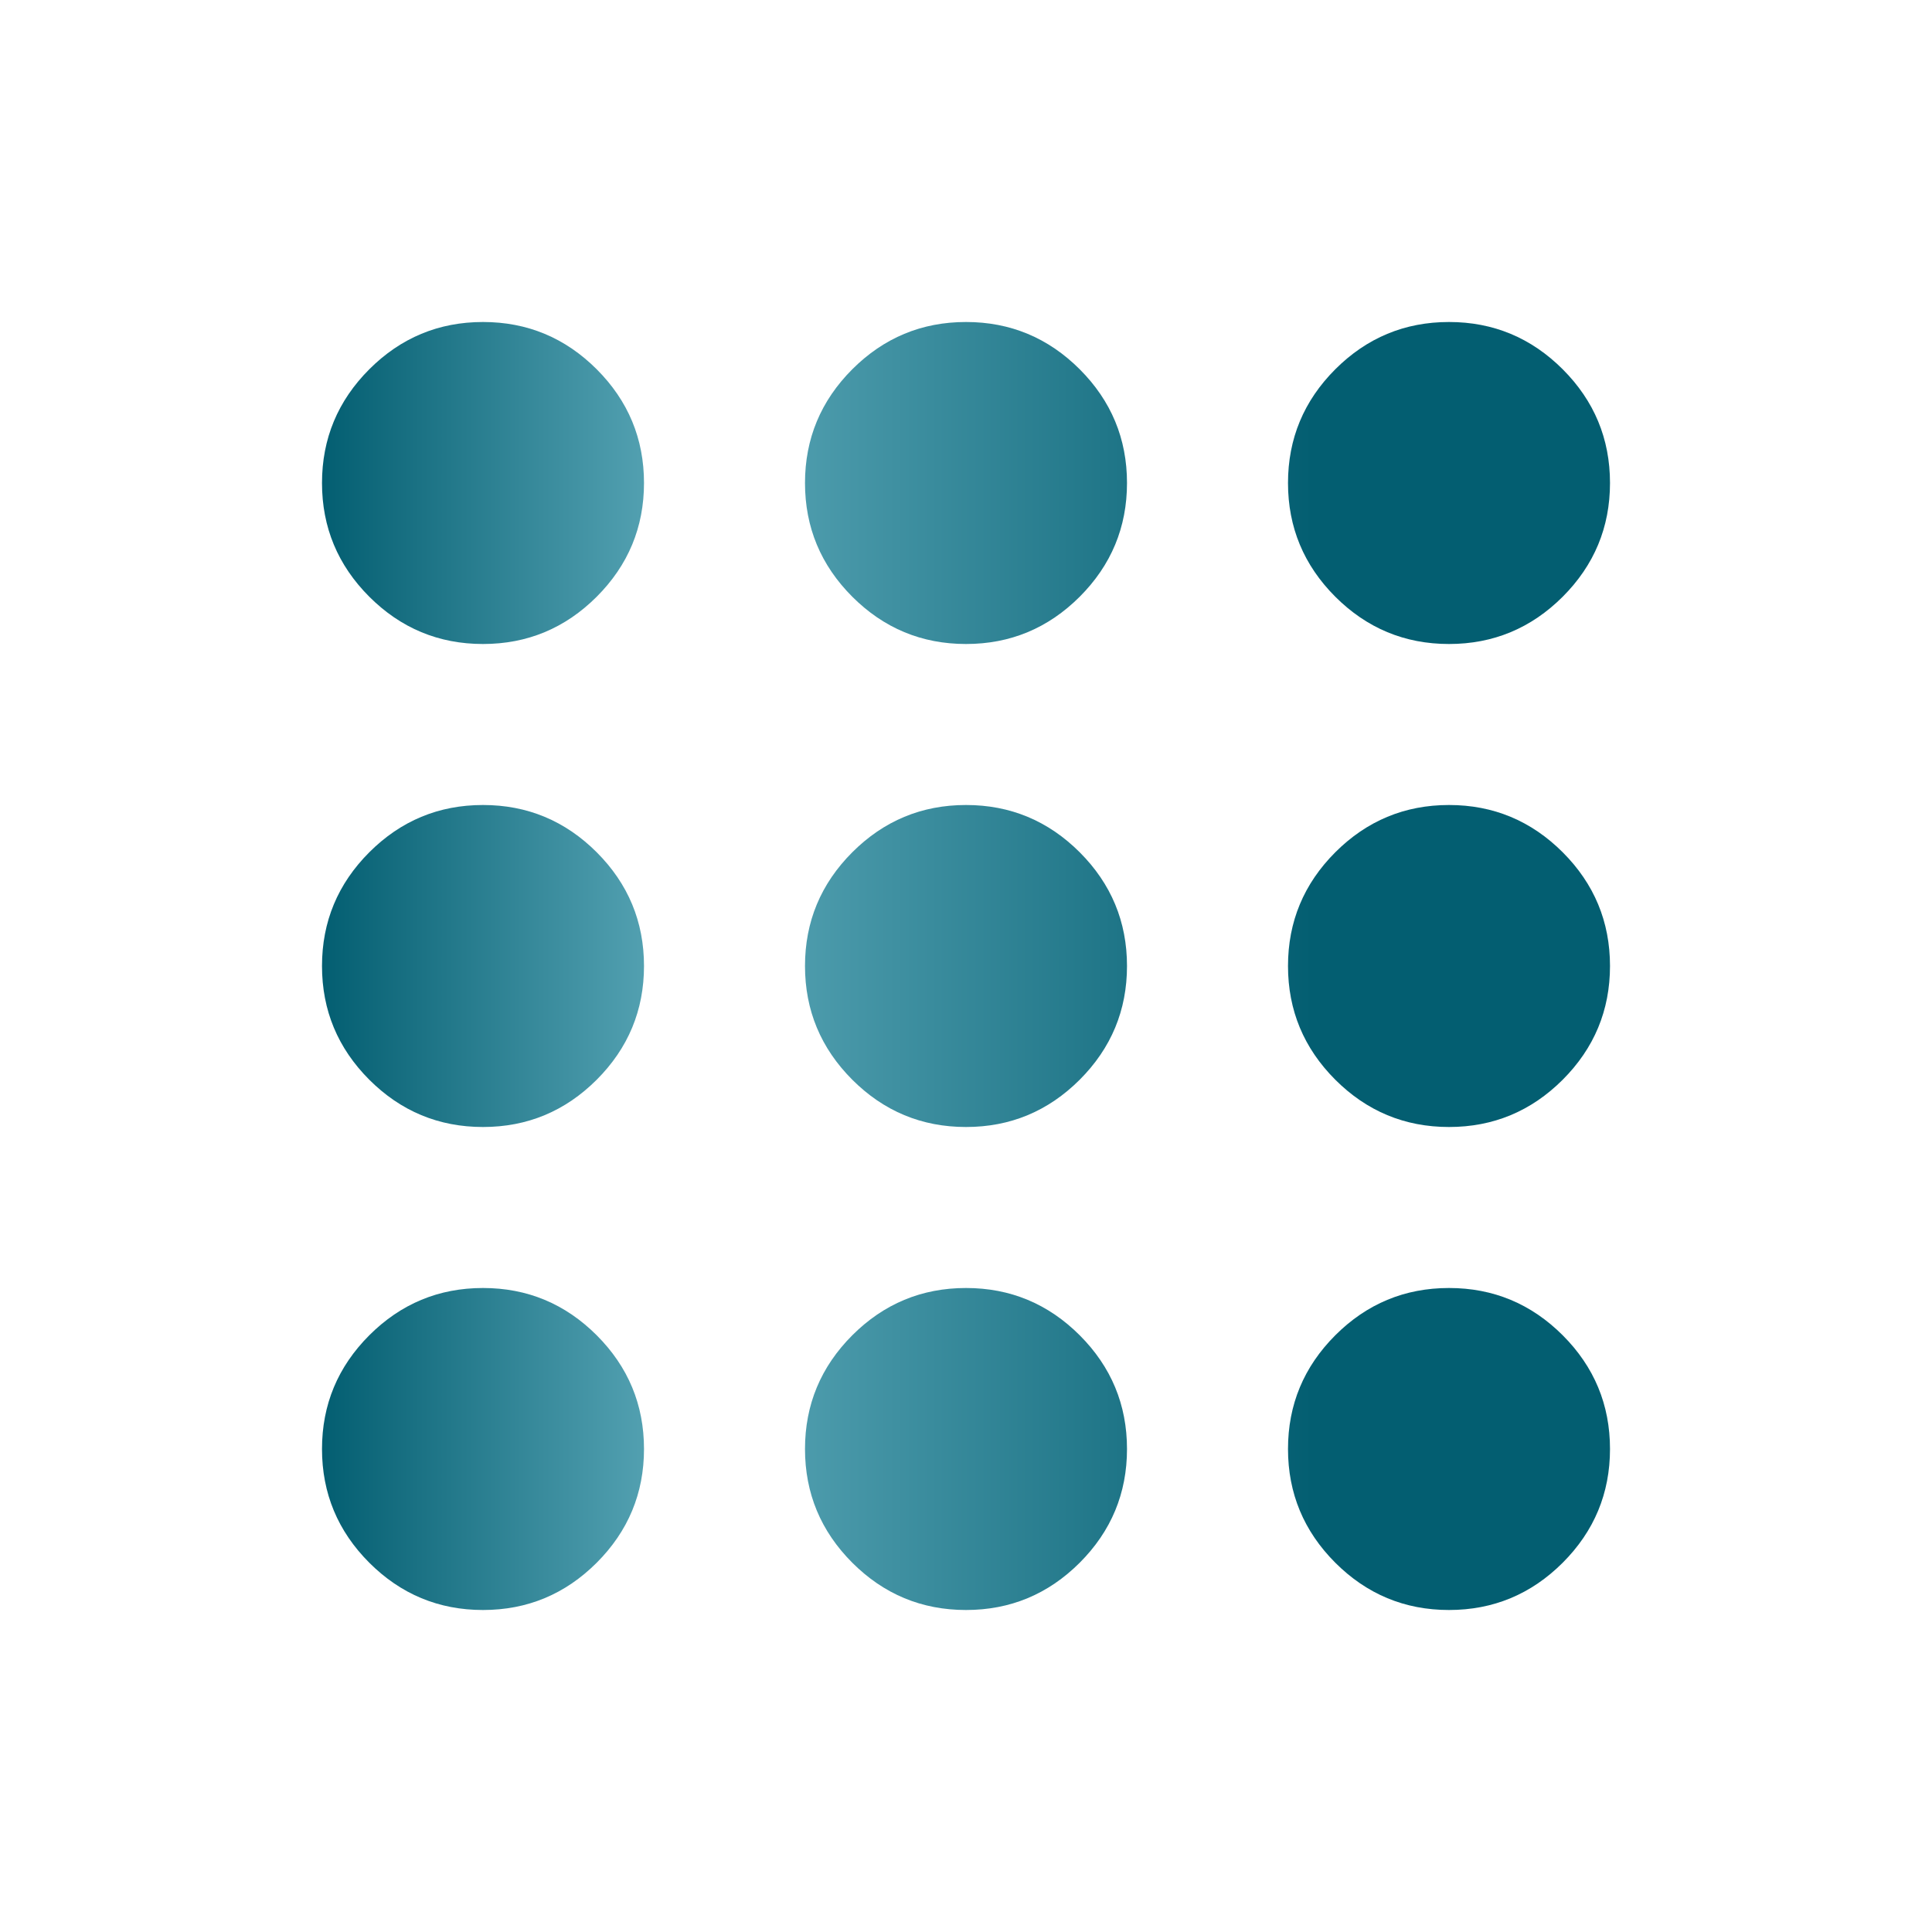 <svg width="36" height="36" viewBox="0 0 36 36" fill="none" xmlns="http://www.w3.org/2000/svg">
<path d="M9 30C8.175 30 7.469 29.706 6.881 29.119C6.294 28.531 6 27.825 6 27C6 26.175 6.294 25.469 6.881 24.881C7.469 24.294 8.175 24 9 24C9.825 24 10.531 24.294 11.119 24.881C11.706 25.469 12 26.175 12 27C12 27.825 11.706 28.531 11.119 29.119C10.531 29.706 9.825 30 9 30ZM18 30C17.175 30 16.469 29.706 15.881 29.119C15.294 28.531 15 27.825 15 27C15 26.175 15.294 25.469 15.881 24.881C16.469 24.294 17.175 24 18 24C18.825 24 19.531 24.294 20.119 24.881C20.706 25.469 21 26.175 21 27C21 27.825 20.706 28.531 20.119 29.119C19.531 29.706 18.825 30 18 30ZM27 30C26.175 30 25.469 29.706 24.881 29.119C24.294 28.531 24 27.825 24 27C24 26.175 24.294 25.469 24.881 24.881C25.469 24.294 26.175 24 27 24C27.825 24 28.531 24.294 29.119 24.881C29.706 25.469 30 26.175 30 27C30 27.825 29.706 28.531 29.119 29.119C28.531 29.706 27.825 30 27 30ZM9 21C8.175 21 7.469 20.706 6.881 20.119C6.294 19.531 6 18.825 6 18C6 17.175 6.294 16.469 6.881 15.881C7.469 15.294 8.175 15 9 15C9.825 15 10.531 15.294 11.119 15.881C11.706 16.469 12 17.175 12 18C12 18.825 11.706 19.531 11.119 20.119C10.531 20.706 9.825 21 9 21ZM18 21C17.175 21 16.469 20.706 15.881 20.119C15.294 19.531 15 18.825 15 18C15 17.175 15.294 16.469 15.881 15.881C16.469 15.294 17.175 15 18 15C18.825 15 19.531 15.294 20.119 15.881C20.706 16.469 21 17.175 21 18C21 18.825 20.706 19.531 20.119 20.119C19.531 20.706 18.825 21 18 21ZM27 21C26.175 21 25.469 20.706 24.881 20.119C24.294 19.531 24 18.825 24 18C24 17.175 24.294 16.469 24.881 15.881C25.469 15.294 26.175 15 27 15C27.825 15 28.531 15.294 29.119 15.881C29.706 16.469 30 17.175 30 18C30 18.825 29.706 19.531 29.119 20.119C28.531 20.706 27.825 21 27 21ZM9 12C8.175 12 7.469 11.706 6.881 11.119C6.294 10.531 6 9.825 6 9C6 8.175 6.294 7.469 6.881 6.881C7.469 6.294 8.175 6 9 6C9.825 6 10.531 6.294 11.119 6.881C11.706 7.469 12 8.175 12 9C12 9.825 11.706 10.531 11.119 11.119C10.531 11.706 9.825 12 9 12ZM18 12C17.175 12 16.469 11.706 15.881 11.119C15.294 10.531 15 9.825 15 9C15 8.175 15.294 7.469 15.881 6.881C16.469 6.294 17.175 6 18 6C18.825 6 19.531 6.294 20.119 6.881C20.706 7.469 21 8.175 21 9C21 9.825 20.706 10.531 20.119 11.119C19.531 11.706 18.825 12 18 12ZM27 12C26.175 12 25.469 11.706 24.881 11.119C24.294 10.531 24 9.825 24 9C24 8.175 24.294 7.469 24.881 6.881C25.469 6.294 26.175 6 27 6C27.825 6 28.531 6.294 29.119 6.881C29.706 7.469 30 8.175 30 9C30 9.825 29.706 10.531 29.119 11.119C28.531 11.706 27.825 12 27 12Z" fill="url(#paint0_linear_329_161)"/>
<defs>
<linearGradient id="paint0_linear_329_161" x1="6" y1="18" x2="30" y2="18" gradientUnits="userSpaceOnUse">
<stop stop-color="#035E71"/>
<stop offset="0.284" stop-color="#5DA9B9"/>
<stop offset="0.769" stop-color="#035E71"/>
</linearGradient>
</defs>
</svg>
